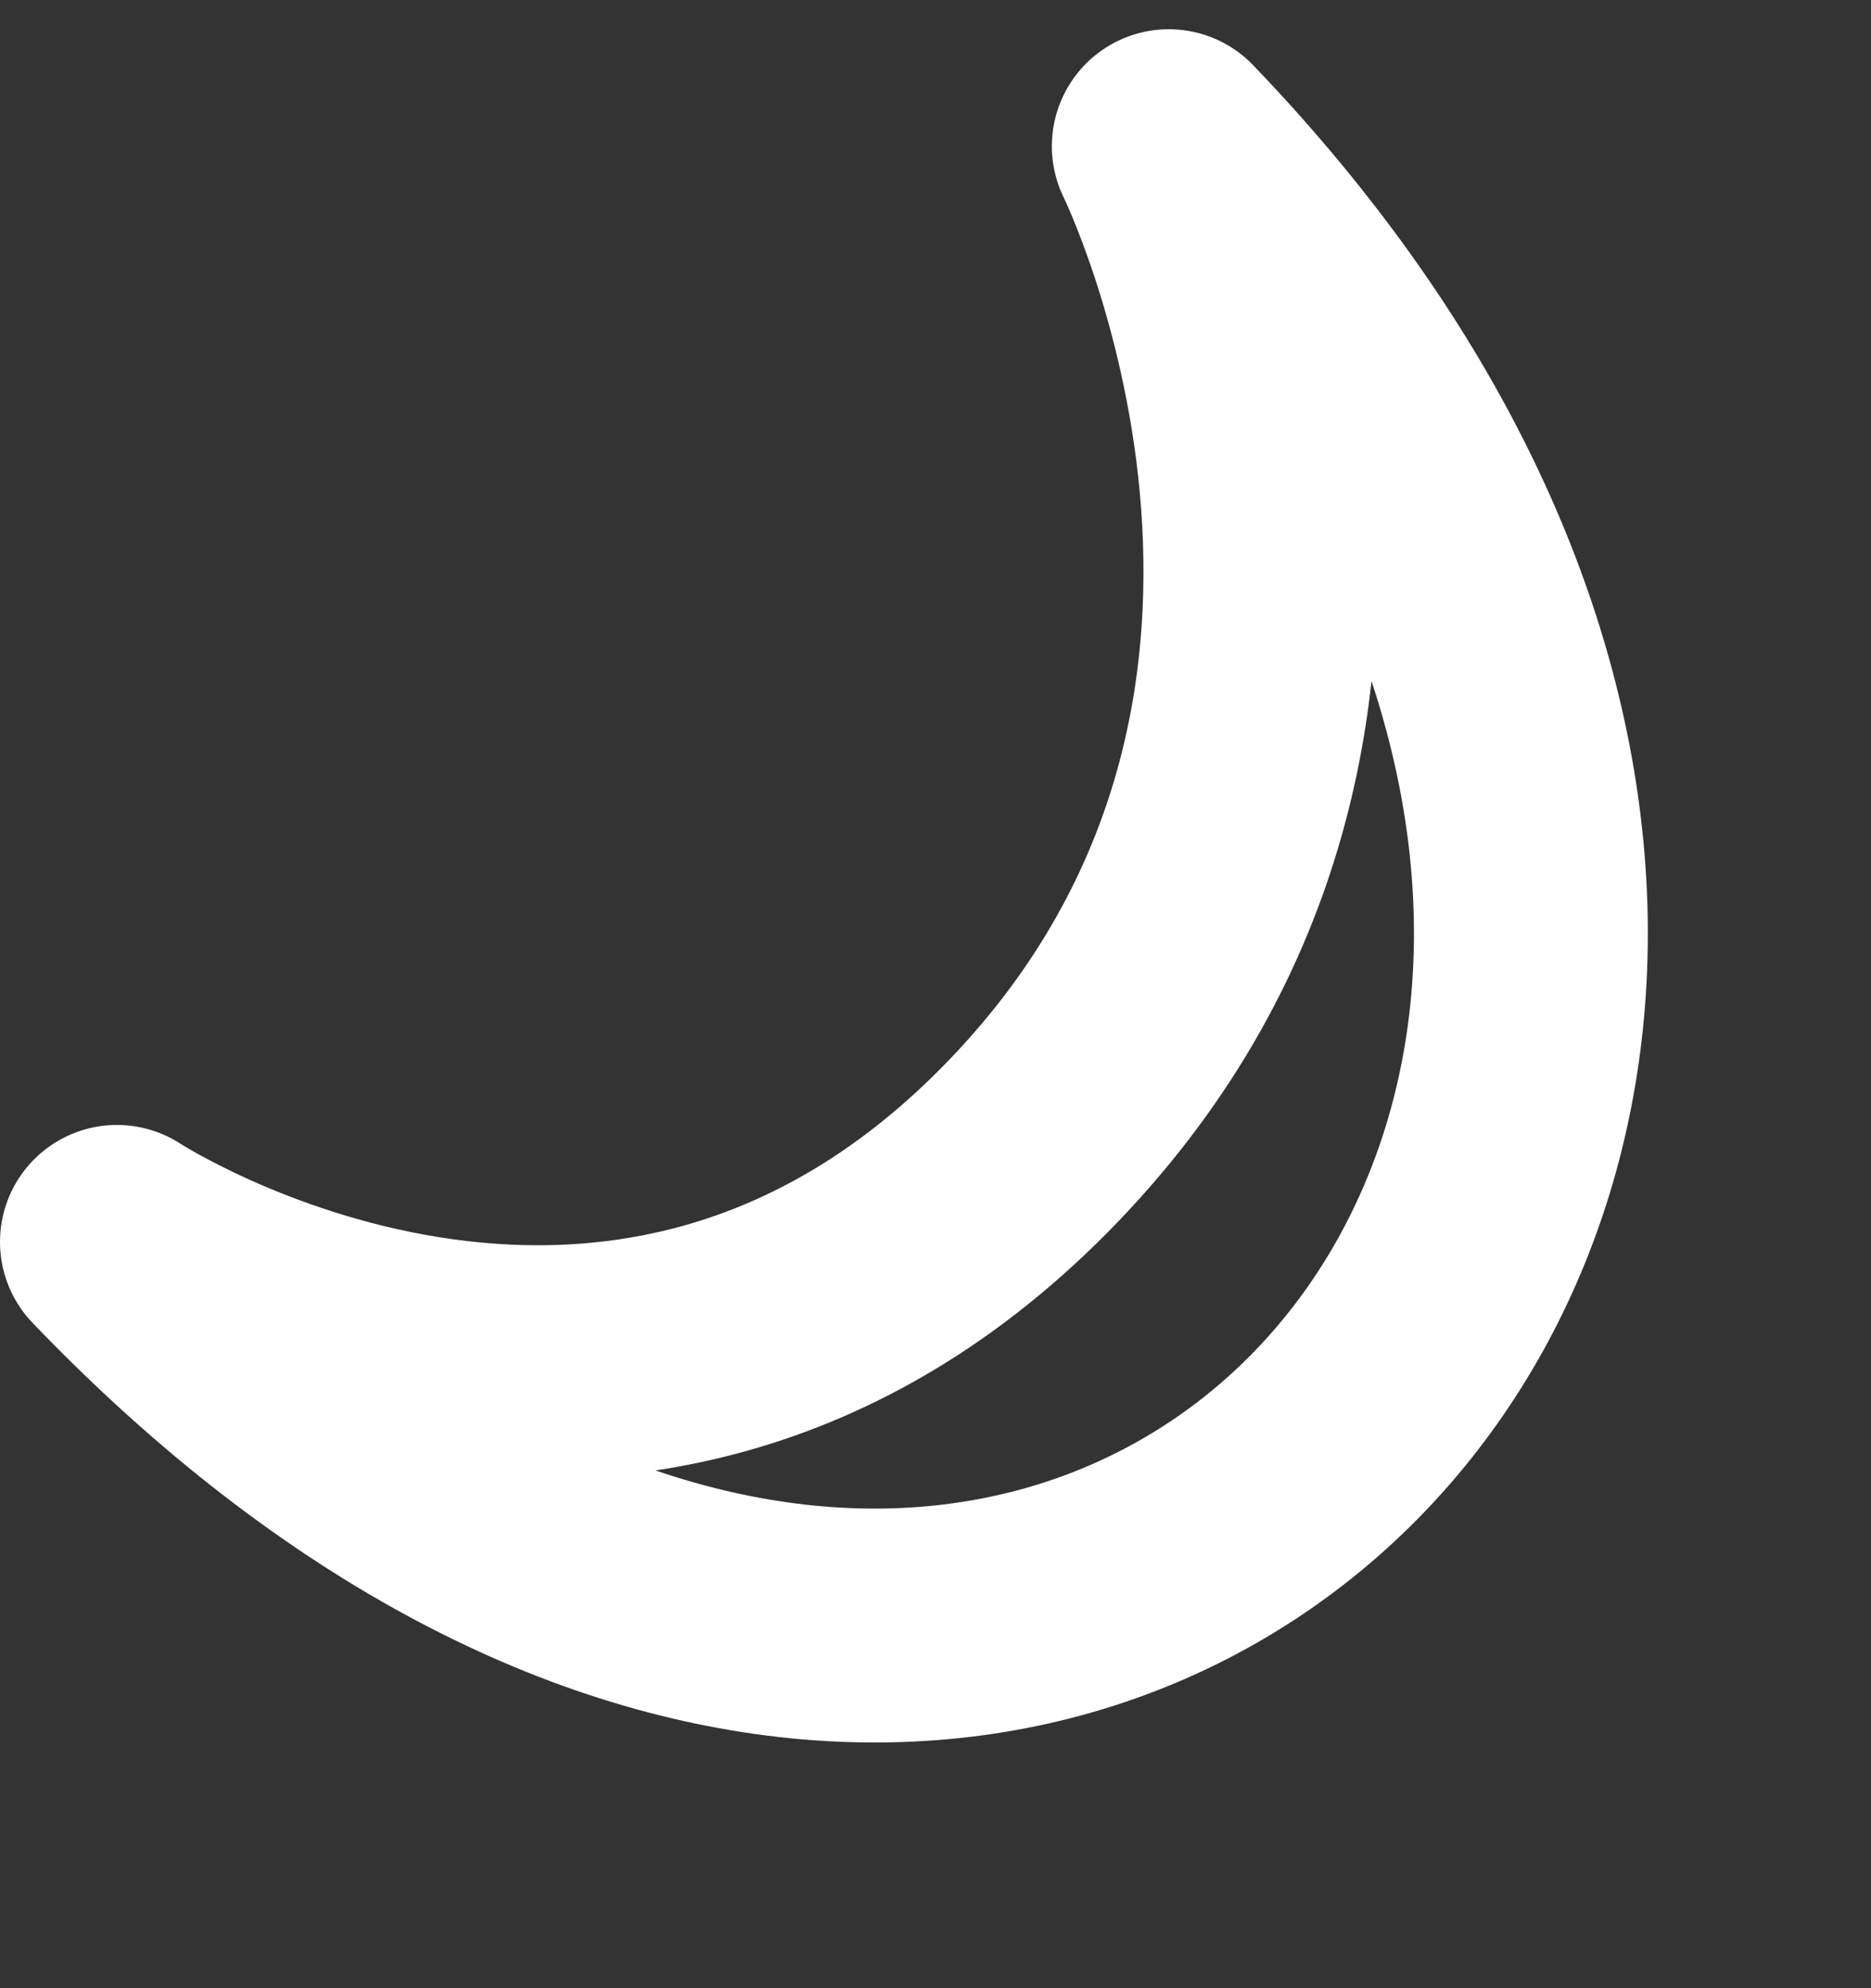 <svg width="16" height="17" viewBox="0 0 16 17" fill="none" xmlns="http://www.w3.org/2000/svg">
<rect x="0" y="0" width="16" height="17" fill="#333333" stroke="none"/>
<path d="M9.995 1.25C17.905 9.49 9.104 19.061 1 10.619C1 10.619 5.307 13.433 8.841 9.752C12.374 6.071 9.995 1.25 9.995 1.25Z" stroke="white" stroke-width="2" stroke-linecap="round" stroke-linejoin="round"/>
</svg>
